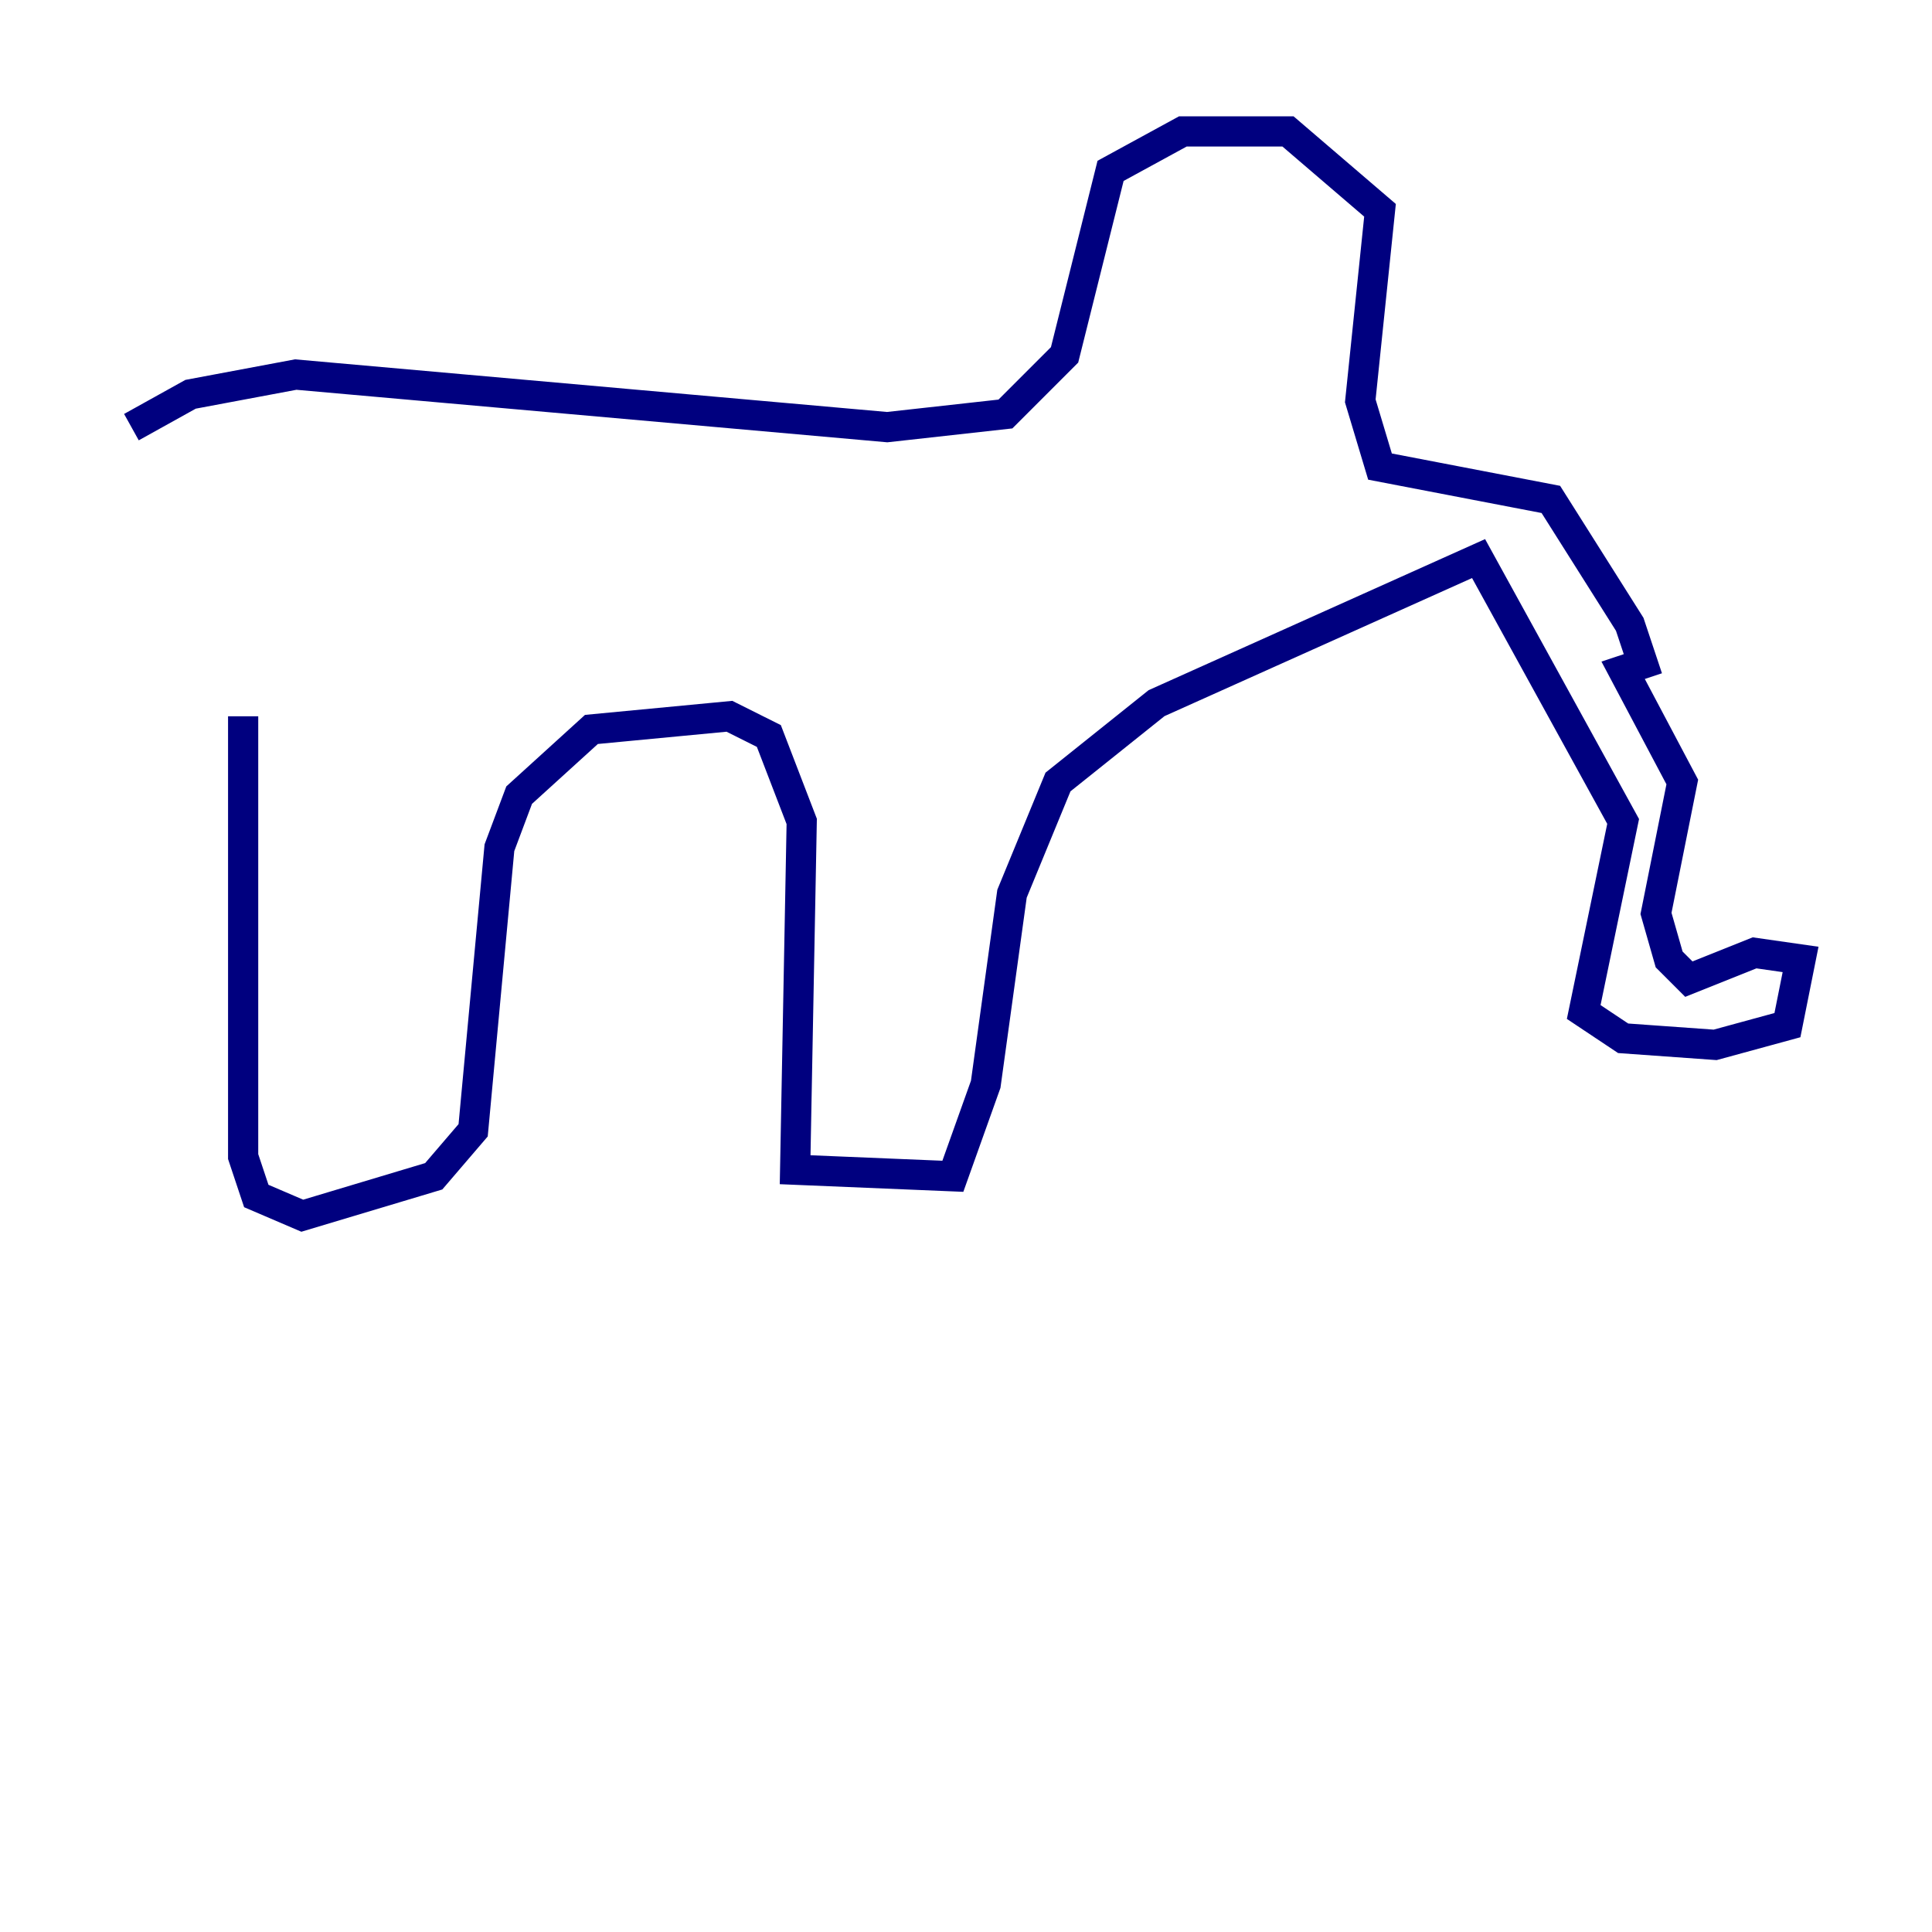 <?xml version="1.0" encoding="utf-8" ?>
<svg baseProfile="tiny" height="128" version="1.2" viewBox="0,0,128,128" width="128" xmlns="http://www.w3.org/2000/svg" xmlns:ev="http://www.w3.org/2001/xml-events" xmlns:xlink="http://www.w3.org/1999/xlink"><defs /><polyline fill="none" points="16.109,47.456 16.109,76.626 16.98,79.238 20.027,80.544 28.735,77.932 31.347,74.884 33.088,56.163 34.395,52.68 39.184,48.327 48.327,47.456 50.939,48.762 53.116,54.422 52.68,77.497 63.129,77.932 65.306,71.837 67.048,59.211 70.095,51.809 76.626,46.585 97.959,37.007 107.537,54.422 104.925,67.048 107.537,68.789 113.633,69.225 118.422,67.918 119.293,63.565 116.245,63.129 111.891,64.871 110.585,63.565 109.714,60.517 111.456,51.809 107.537,44.408 108.844,43.973 107.973,41.361 102.748,33.088 91.429,30.912 90.122,26.558 91.429,13.932 85.333,8.707 78.367,8.707 73.578,11.32 70.531,23.51 66.612,27.429 58.776,28.299 19.592,24.816 12.626,26.122 8.707,28.299" stroke="#00007f" stroke-width="2" /></svg>